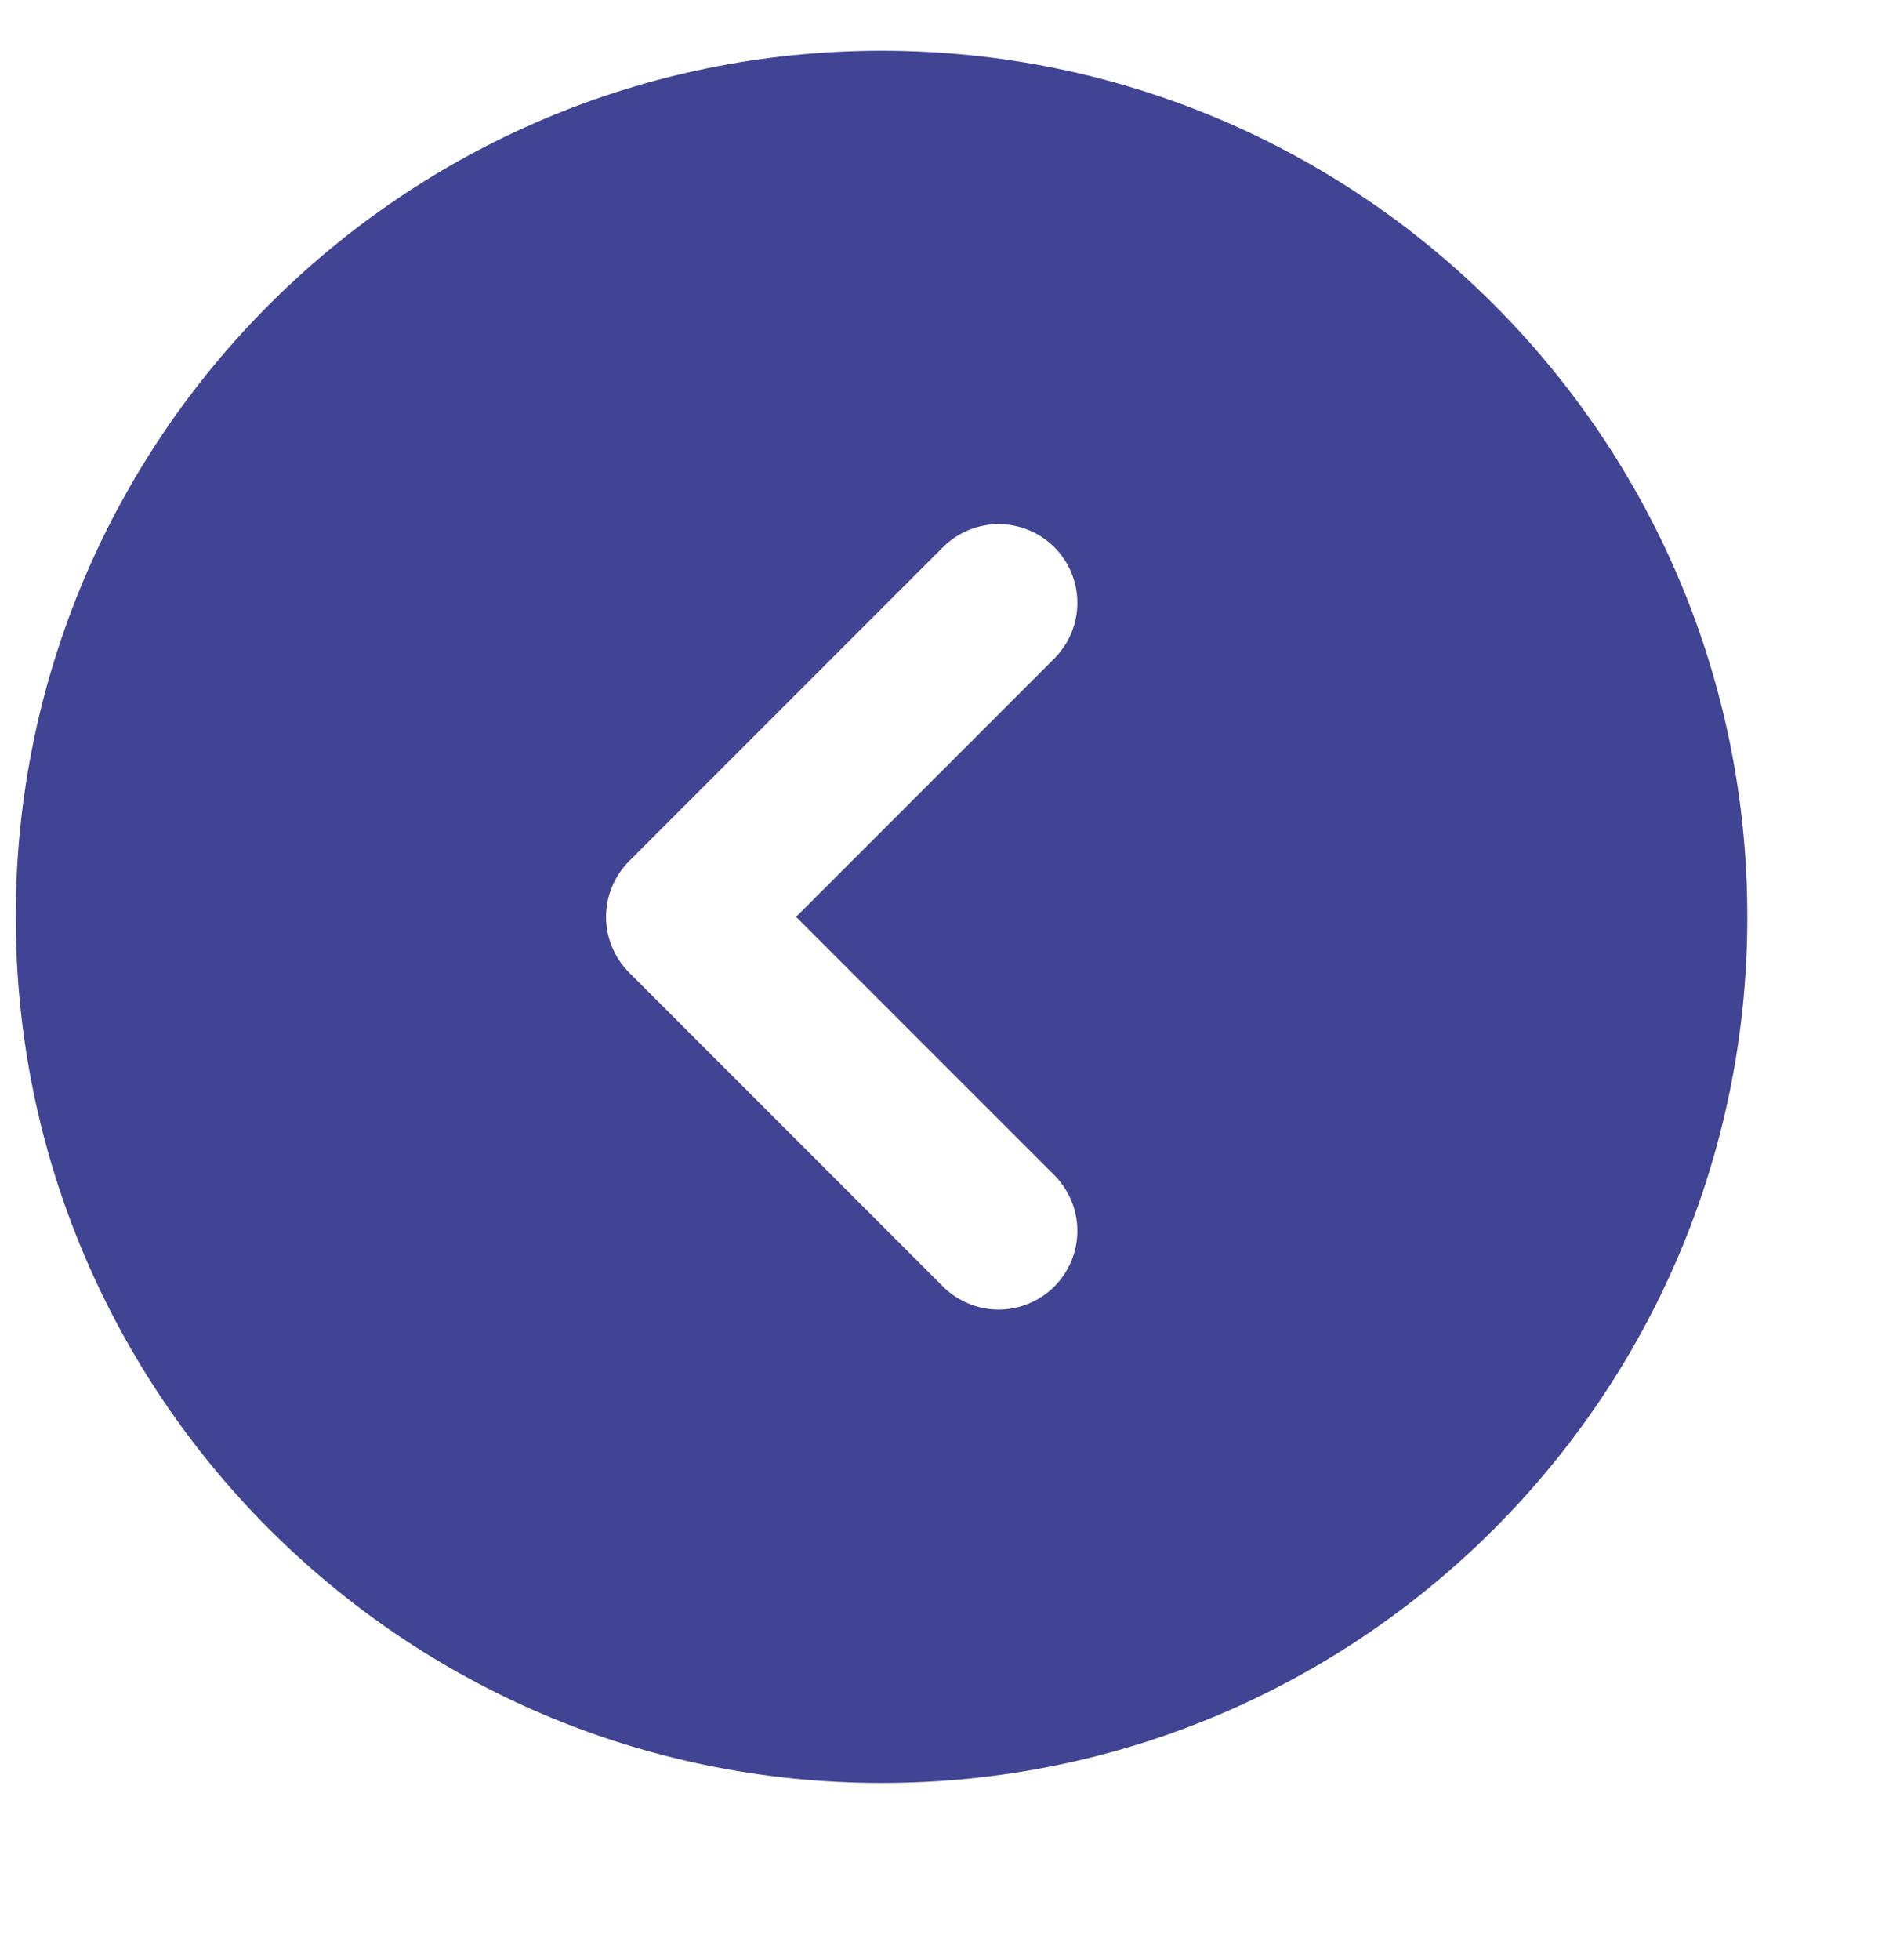 <svg width="27" height="28" viewBox="0 0 30 30" fill="none" xmlns="http://www.w3.org/2000/svg">
<path fill-rule="evenodd" clip-rule="evenodd" d="M14 0.25C6.406 0.25 0.25 6.406 0.25 14C0.25 21.594 6.406 27.75 14 27.75C21.594 27.75 27.75 21.594 27.75 14C27.75 6.406 21.594 0.25 14 0.25ZM16.759 9.884C16.986 9.648 17.112 9.332 17.11 9.005C17.107 8.677 16.975 8.363 16.744 8.131C16.512 7.9 16.198 7.768 15.87 7.765C15.543 7.763 15.227 7.889 14.991 8.116L9.991 13.116C9.757 13.351 9.625 13.668 9.625 14C9.625 14.332 9.757 14.649 9.991 14.884L14.991 19.884C15.227 20.111 15.543 20.237 15.87 20.235C16.198 20.232 16.512 20.1 16.744 19.869C16.975 19.637 17.107 19.323 17.11 18.995C17.112 18.668 16.986 18.352 16.759 18.116L12.643 14L16.759 9.884Z" fill="#404493"/>
</svg>
